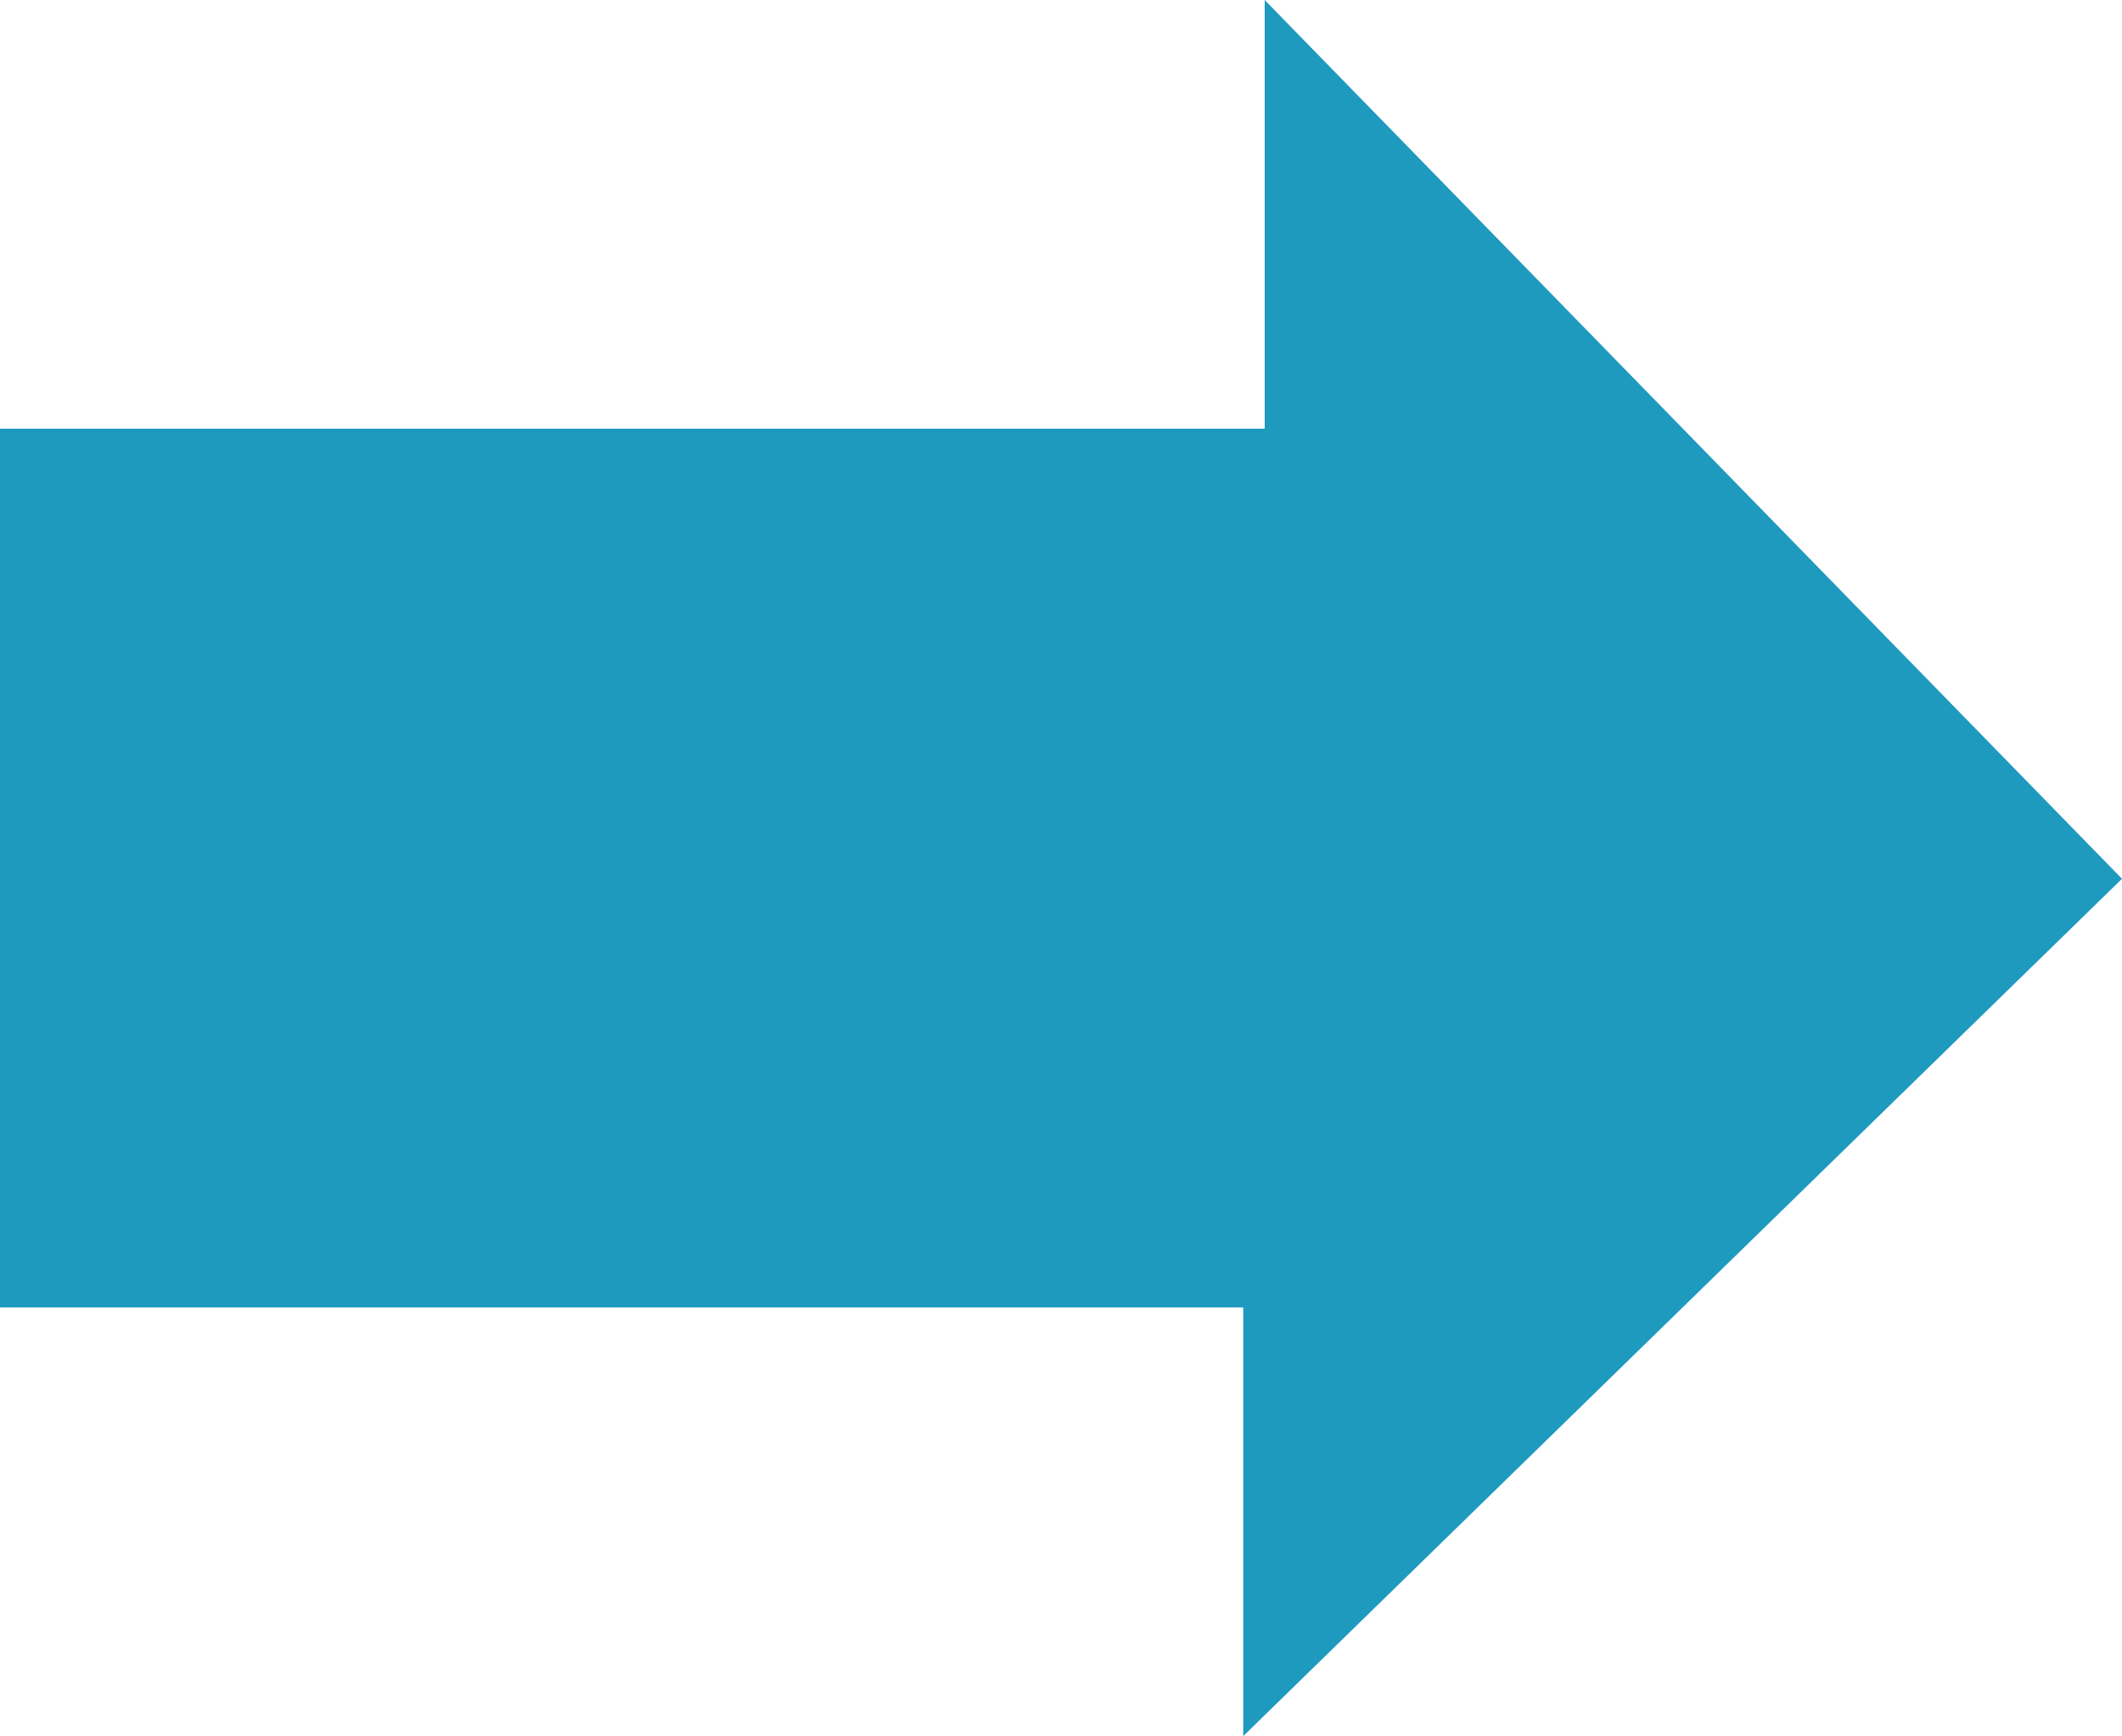 <?xml version="1.0" encoding="iso-8859-1"?>
<!-- Generator: Adobe Illustrator 17.1.0, SVG Export Plug-In . SVG Version: 6.00 Build 0)  -->
<!DOCTYPE svg PUBLIC "-//W3C//DTD SVG 1.1//EN" "http://www.w3.org/Graphics/SVG/1.1/DTD/svg11.dtd">
<svg version="1.1" xmlns="http://www.w3.org/2000/svg" xmlns:xlink="http://www.w3.org/1999/xlink" x="0px" y="0px"
	 viewBox="0 0 50.256 41.112" style="enable-background:new 0 0 50.256 41.112;" xml:space="preserve">
<g id="Layer_1_1_">
	<polygon style="fill:#1F9ABF;" points="29.952,0 29.952,10.152 0,10.152 0,30.962 29.444,30.962 29.444,41.112 50.256,20.81 	"/>
</g>
<g id="Layer_1">
</g>
</svg>
